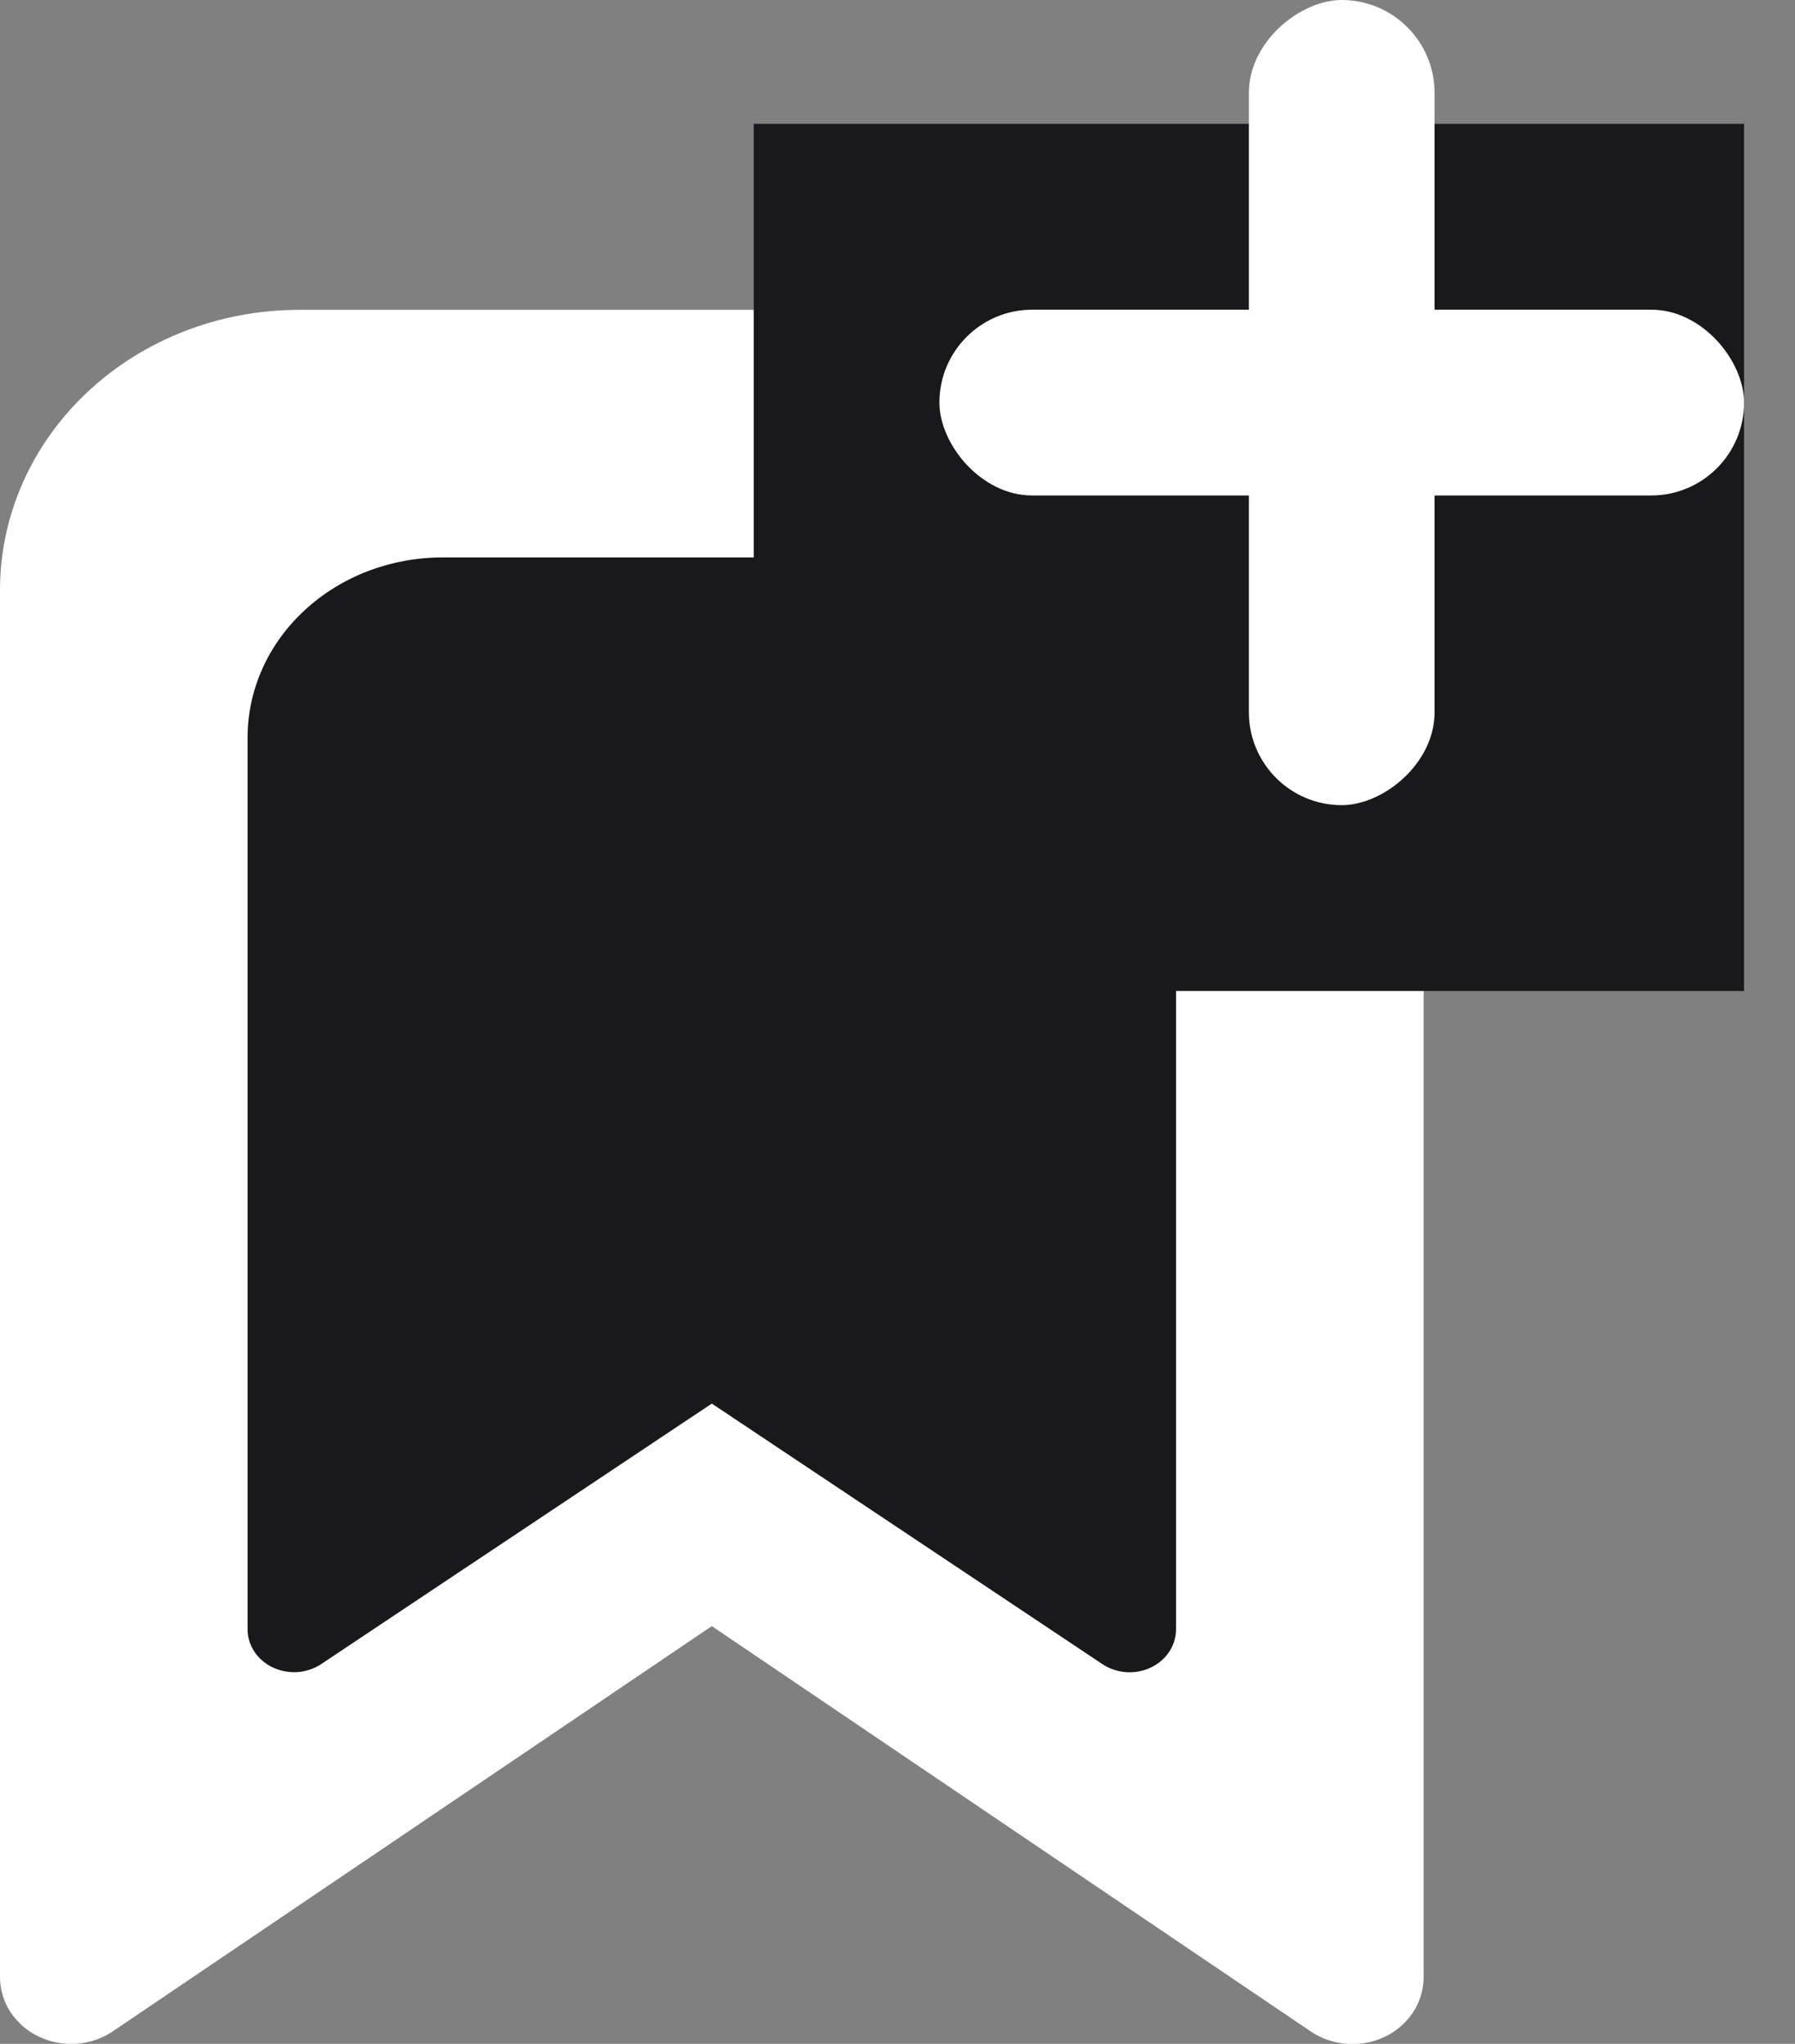<svg width="29" height="33" viewBox="0 0 29 33" fill="none" xmlns="http://www.w3.org/2000/svg">
<rect x="0" y="0" width="29" height="33" fill="#808080" stroke="none"/>
<path d="M4.83 5.003C3.549 5.003 2.32 5.48 1.415 6.328C0.509 7.176 0 8.326 0 9.526V31.925C0 32.123 0.059 32.318 0.169 32.487C0.28 32.656 0.438 32.793 0.627 32.883C0.815 32.973 1.027 33.013 1.238 32.998C1.449 32.983 1.651 32.913 1.823 32.797L11.5 26.255L21.177 32.8C21.349 32.916 21.552 32.985 21.763 33C21.974 33.015 22.186 32.975 22.374 32.885C22.563 32.794 22.721 32.657 22.831 32.487C22.942 32.318 23 32.123 23 31.925V9.526C23 8.326 22.491 7.176 21.585 6.328C20.68 5.48 19.451 5.003 18.17 5.003H4.83Z" fill="white"/>
<path d="M7.15 9C6.315 9 5.513 9.306 4.923 9.852C4.332 10.397 4 11.136 4 11.908V26.307C4 26.434 4.038 26.559 4.11 26.668C4.183 26.777 4.286 26.865 4.409 26.923C4.532 26.981 4.669 27.006 4.807 26.997C4.945 26.987 5.077 26.942 5.189 26.868L11.5 22.662L17.811 26.869C17.923 26.944 18.055 26.988 18.193 26.998C18.331 27.008 18.469 26.982 18.592 26.924C18.715 26.866 18.818 26.777 18.89 26.669C18.962 26.56 19 26.435 19 26.307V11.908C19 11.136 18.668 10.397 18.077 9.852C17.487 9.306 16.685 9 15.85 9H7.15Z" fill="#19191B"/>
<rect x="12.177" y="2" width="16" height="14" fill="#19191B"/>
<rect x="15.177" y="5" width="13" height="3" rx="1.5" fill="white"/>
<rect x="23.177" width="13" height="3" rx="1.5" transform="rotate(90 23.177 0)" fill="white"/>
</svg>
